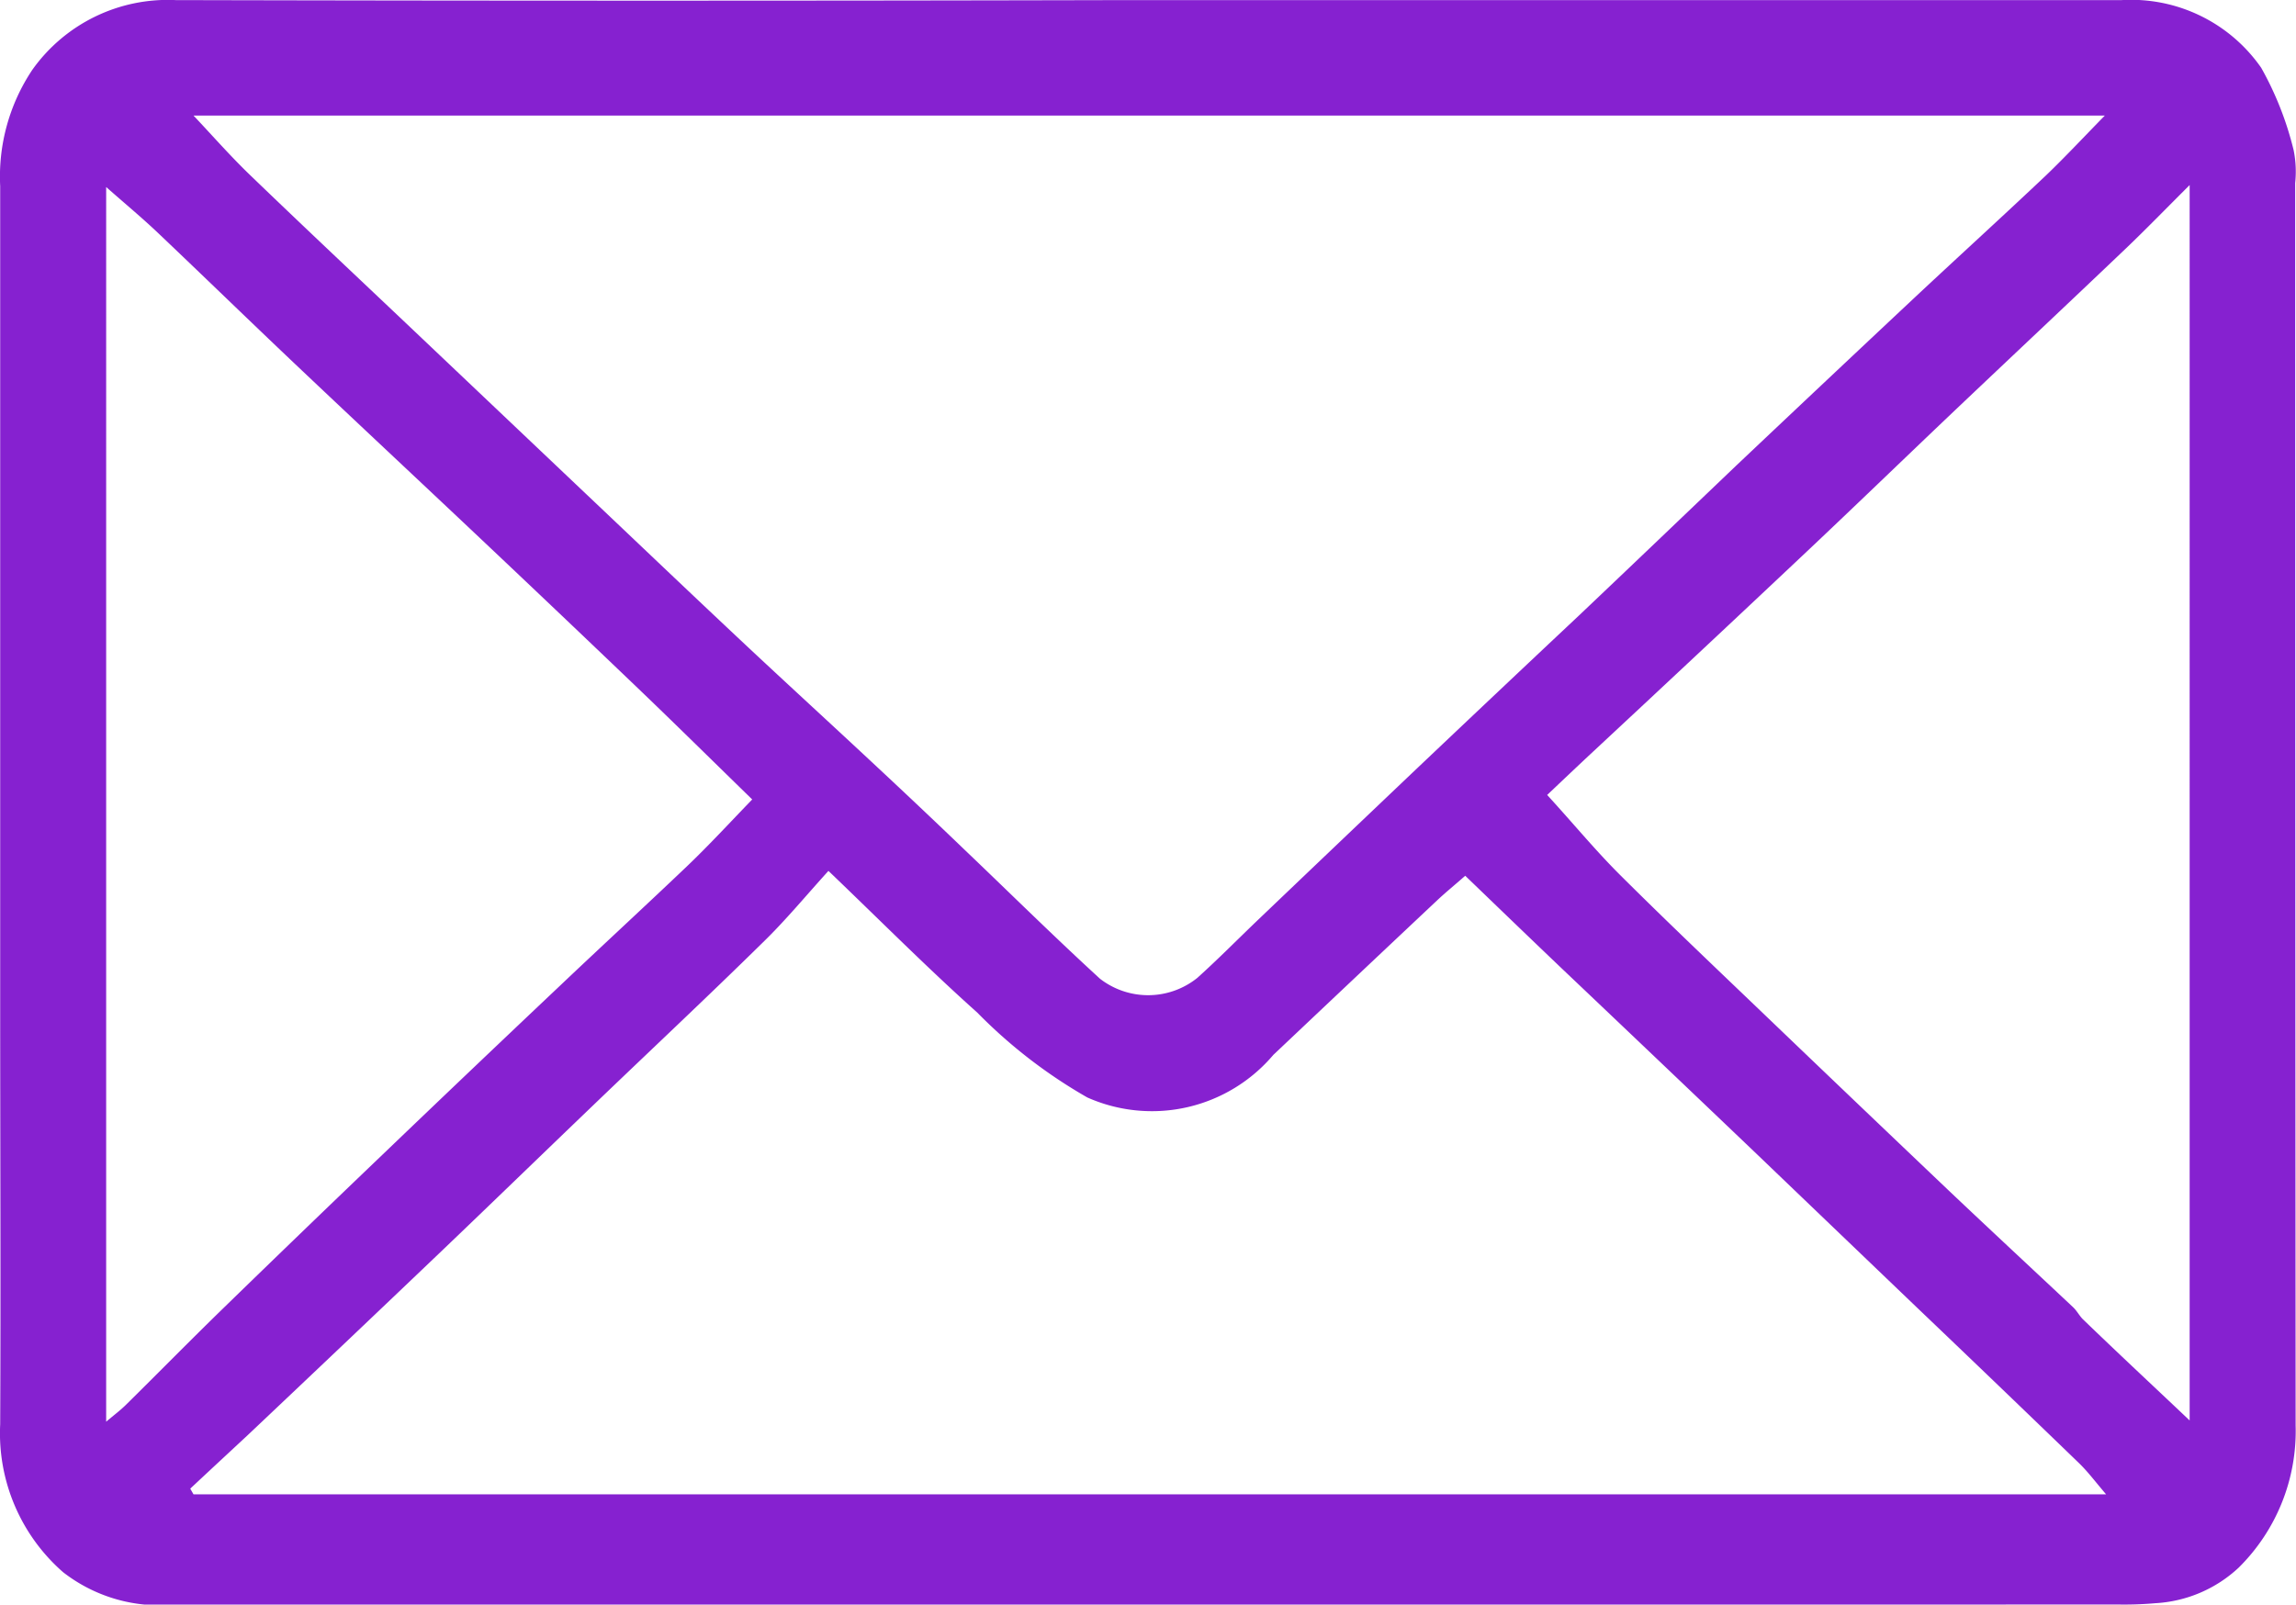 <svg xmlns="http://www.w3.org/2000/svg" width="24.547" height="17.159" viewBox="0 0 24.547 17.159"><g transform="translate(-1243.443 -893.329)"><path d="M1003.394,592q-5.209,0-10.417,0a1.677,1.677,0,0,1-1.165-.349,1.973,1.973,0,0,1-.672-1.582c.007-1.489,0-2.979,0-4.468q0-4.386,0-8.771a2.053,2.053,0,0,1,.344-1.245,1.775,1.775,0,0,1,1.532-.745q5.1.012,10.206,0,5.3,0,10.6,0a1.694,1.694,0,0,1,1.491.724,3.463,3.463,0,0,1,.347.882,1.157,1.157,0,0,1,.016.351q0,6.643.005,13.286a2.054,2.054,0,0,1-.608,1.519,1.419,1.419,0,0,1-.891.381,3.817,3.817,0,0,1-.4.014Zm10.25-15.925H993.207c.206.218.4.44.614.645.578.557,1.163,1.106,1.746,1.659l1.731,1.642c.583.552,1.164,1.107,1.75,1.657.49.46.986.913,1.477,1.372q.471.439.935.885c.479.457.95.923,1.438,1.37a.84.84,0,0,0,1.041-.009c.222-.2.428-.409.641-.613q.82-.783,1.642-1.565.9-.854,1.8-1.7c.56-.531,1.118-1.065,1.678-1.6q.961-.909,1.925-1.813c.462-.432.93-.858,1.39-1.293C1013.23,576.505,1013.43,576.29,1013.644,576.072Zm-20.471,14.685.034.059h20.448c-.11-.128-.192-.239-.29-.334q-.866-.837-1.737-1.668-.853-.817-1.706-1.635-1.041-.994-2.085-1.985c-.343-.327-.684-.656-1.034-.993-.113.1-.21.178-.3.263-.585.55-1.167,1.1-1.752,1.653a1.7,1.7,0,0,1-1.988.455,5.392,5.392,0,0,1-1.177-.908c-.527-.471-1.026-.974-1.591-1.515-.245.27-.459.53-.7.764-.6.59-1.215,1.166-1.823,1.75-.54.518-1.077,1.039-1.618,1.556q-1.033.986-2.071,1.967C993.582,590.376,993.377,590.566,993.173,590.757Zm-.9-.718c.089-.075.156-.125.215-.184.349-.344.692-.694,1.044-1.036q.847-.824,1.7-1.64.946-.907,1.9-1.809c.448-.425.9-.841,1.348-1.268.24-.229.465-.474.7-.717-.392-.382-.785-.77-1.183-1.152q-.853-.817-1.712-1.628c-.664-.627-1.331-1.25-1.994-1.878-.492-.466-.978-.939-1.469-1.405-.168-.159-.346-.307-.549-.486Zm22.275-.014V576.818c-.258.257-.467.473-.685.681-.609.581-1.223,1.157-1.834,1.737-.542.515-1.08,1.036-1.625,1.549q-1.142,1.076-2.291,2.145c-.162.152-.323.305-.434.41.275.3.515.592.78.856.519.517,1.051,1.021,1.58,1.528q.963.923,1.93,1.843c.442.419.889.834,1.333,1.251.039.037.065.087.1.124C1013.772,589.3,1014.144,589.646,1014.544,590.025Z" transform="translate(252.305 318.49)" fill="#8621d0"/></g></svg>
